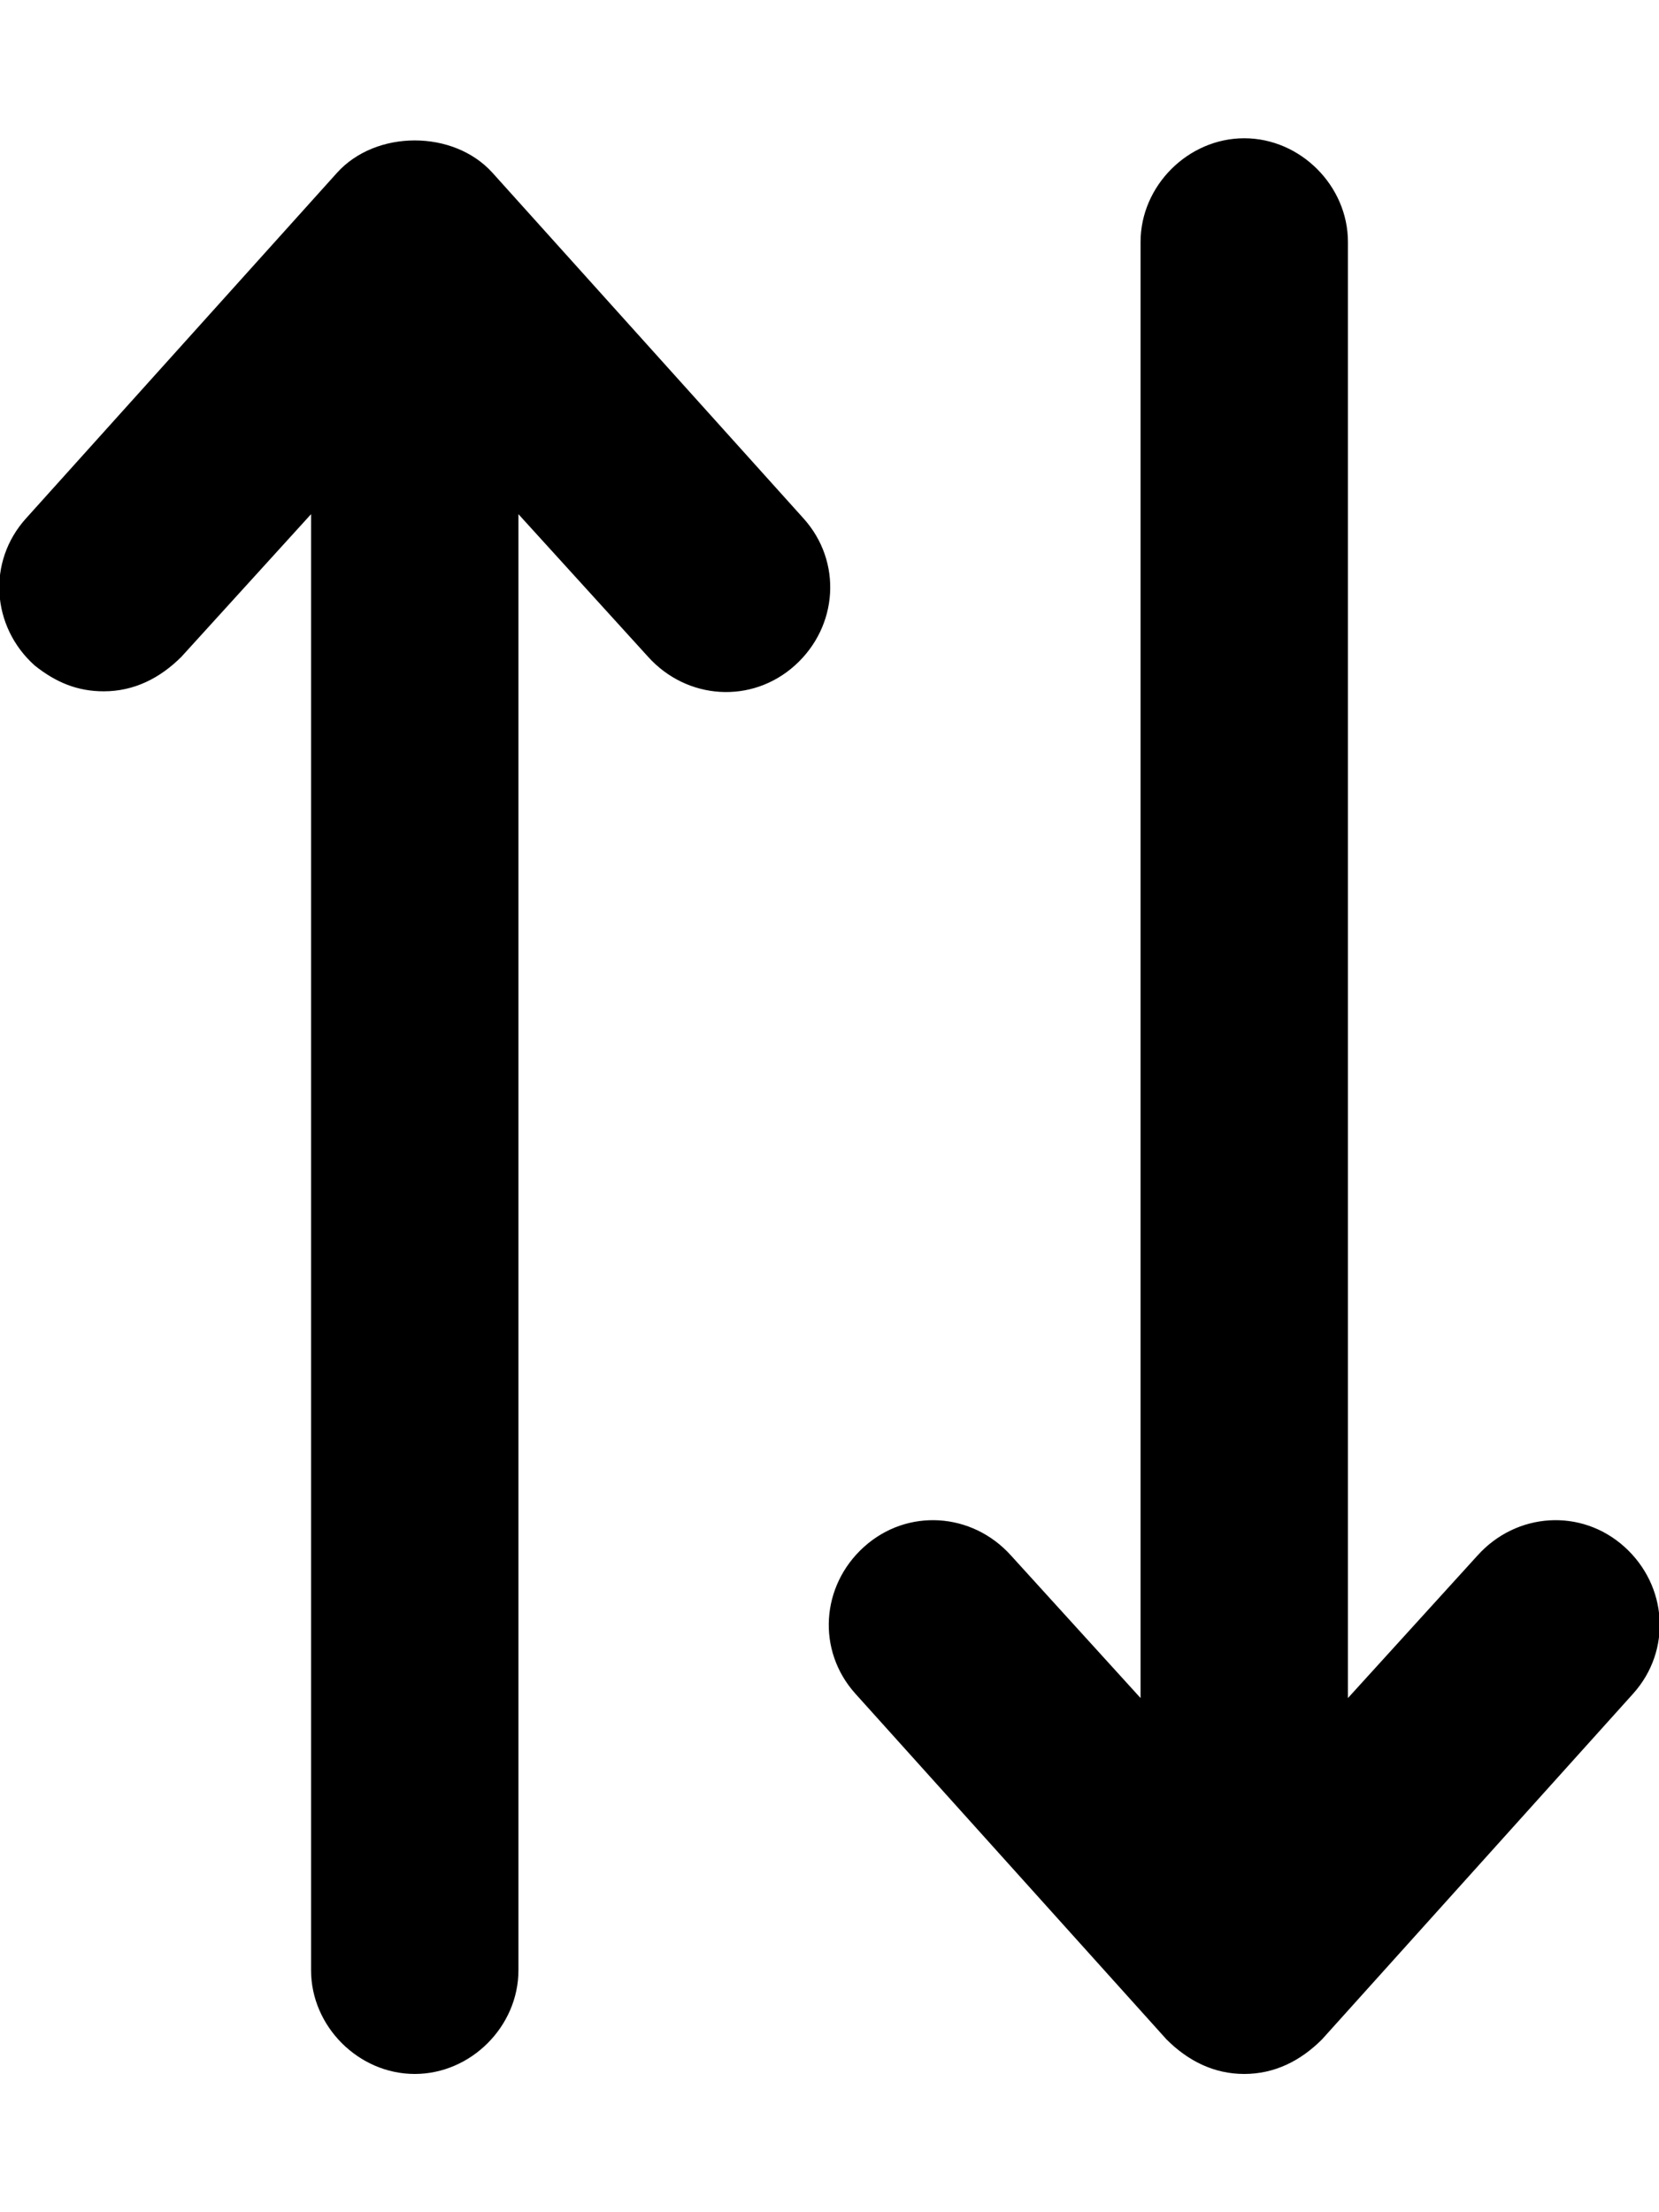 <svg xmlns="http://www.w3.org/2000/svg" viewBox="0 0 384 512"><!-- Font Awesome Pro 6.0.0-alpha1 by @fontawesome - https://fontawesome.com License - https://fontawesome.com/license (Commercial License) --><path d="M8 154C13 158 18 160 24 160C31 160 37 157 42 152L72 119V456C72 469 83 480 96 480C109 480 120 469 120 456V119L150 152C159 162 174 163 184 154C194 145 195 130 186 120L114 40C105 30 87 30 78 40L6 120C-3 130 -2 145 8 154ZM200 358C190 367 189 382 198 392L270 472C275 477 281 480 288 480C295 480 301 477 306 472L378 392C387 382 386 367 376 358S351 350 342 360L312 393V56C312 43 301 32 288 32C275 32 264 43 264 56V393L234 360C225 350 210 349 200 358Z"/></svg>